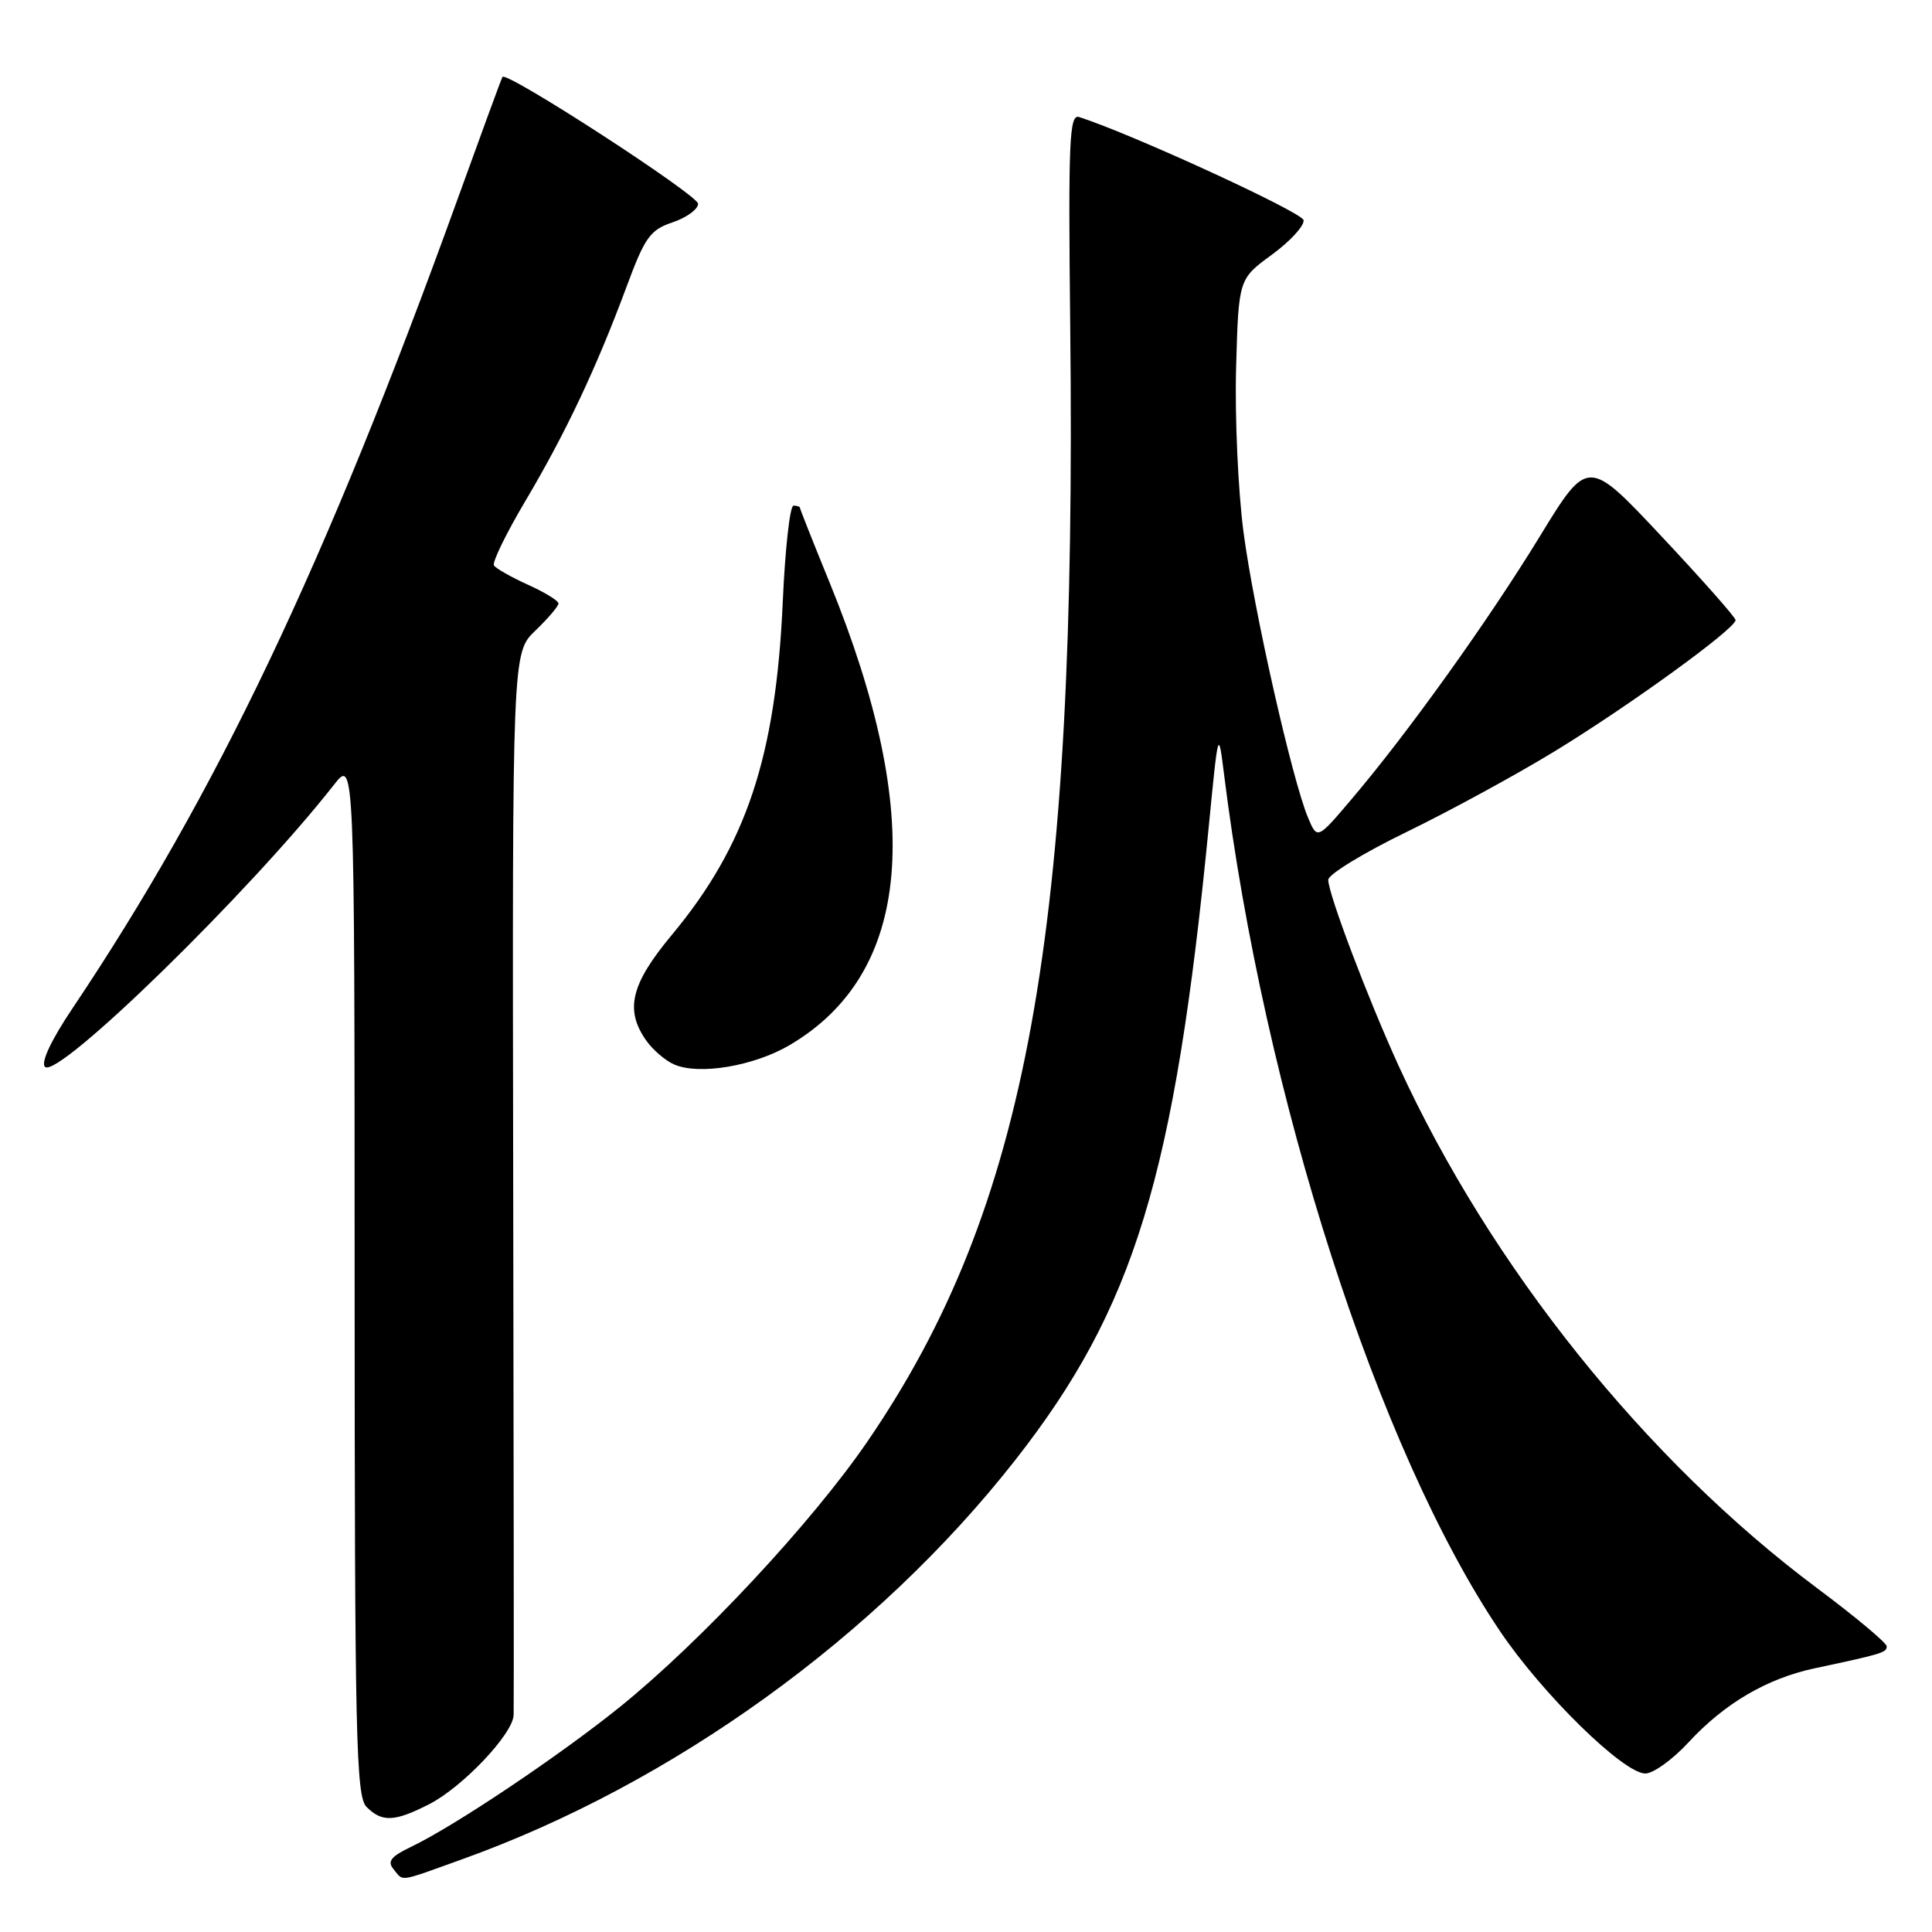 <?xml version="1.0" encoding="UTF-8" standalone="no"?>
<!DOCTYPE svg PUBLIC "-//W3C//DTD SVG 1.1//EN" "http://www.w3.org/Graphics/SVG/1.1/DTD/svg11.dtd" >
<svg xmlns="http://www.w3.org/2000/svg" xmlns:xlink="http://www.w3.org/1999/xlink" version="1.1" viewBox="0 0 256 256">
 <g >
 <path fill="currentColor"
d=" M 61.19 246.38 C 89.11 236.37 116.20 216.83 134.50 193.50 C 150.32 173.32 155.64 155.92 160.17 109.50 C 161.42 96.68 161.44 96.58 162.18 102.50 C 167.50 145.27 182.61 192.21 198.76 216.14 C 204.39 224.49 215.12 235.00 218.02 235.00 C 219.06 235.00 221.63 233.15 223.71 230.90 C 228.51 225.70 234.13 222.40 240.50 221.05 C 249.42 219.15 250.00 218.97 250.00 218.15 C 250.00 217.70 245.84 214.22 240.75 210.42 C 218.06 193.48 197.50 167.81 185.34 141.26 C 181.24 132.28 176.00 118.45 176.00 116.58 C 176.00 115.87 180.64 113.03 186.32 110.27 C 192.00 107.51 200.84 102.70 205.97 99.57 C 215.83 93.56 230.02 83.27 229.97 82.16 C 229.96 81.80 225.55 76.81 220.17 71.08 C 210.40 60.66 210.40 60.66 204.03 71.08 C 197.21 82.23 186.54 97.13 179.11 105.87 C 174.55 111.25 174.55 111.25 173.33 108.37 C 171.22 103.35 166.14 80.87 164.77 70.50 C 164.05 65.00 163.61 55.21 163.79 48.74 C 164.12 36.97 164.12 36.97 168.54 33.74 C 170.97 31.96 172.85 29.90 172.73 29.17 C 172.55 28.13 150.03 17.77 143.00 15.51 C 141.69 15.08 141.54 18.52 141.81 43.26 C 142.71 123.87 136.12 160.09 114.93 191.02 C 107.58 201.75 92.88 217.51 82.15 226.17 C 74.06 232.69 60.18 241.99 54.46 244.72 C 51.81 245.99 51.29 246.64 52.14 247.67 C 53.52 249.33 52.61 249.46 61.19 246.38 Z  M 56.86 239.07 C 61.29 236.81 67.97 229.76 68.06 227.25 C 68.10 226.29 68.07 194.22 68.00 155.99 C 67.88 86.49 67.88 86.49 70.94 83.56 C 72.62 81.94 74.00 80.33 74.00 79.96 C 74.00 79.60 72.18 78.48 69.95 77.48 C 67.73 76.47 65.70 75.32 65.45 74.92 C 65.20 74.51 67.08 70.65 69.64 66.34 C 74.97 57.35 79.04 48.72 83.00 38.05 C 85.45 31.43 86.14 30.46 89.13 29.46 C 90.98 28.83 92.50 27.73 92.50 27.00 C 92.50 25.85 67.12 9.39 66.58 10.19 C 66.46 10.36 63.77 17.70 60.59 26.50 C 43.06 74.98 28.67 105.19 9.54 133.71 C 6.77 137.84 5.39 140.79 5.96 141.36 C 7.65 143.05 33.18 118.12 44.24 104.00 C 46.98 100.50 46.98 100.50 46.99 169.18 C 47.00 230.27 47.17 238.03 48.57 239.43 C 50.62 241.48 52.27 241.41 56.86 239.07 Z  M 104.60 138.50 C 120.84 128.97 122.63 108.31 109.91 77.15 C 107.76 71.89 106.00 67.45 106.00 67.29 C 106.00 67.13 105.61 67.00 105.14 67.00 C 104.67 67.00 104.03 72.74 103.72 79.75 C 102.81 100.25 98.89 112.02 89.02 123.88 C 83.59 130.40 82.77 133.79 85.61 137.85 C 86.49 139.11 88.18 140.56 89.36 141.06 C 92.66 142.48 99.88 141.26 104.60 138.50 Z "/>
</g>
</svg>